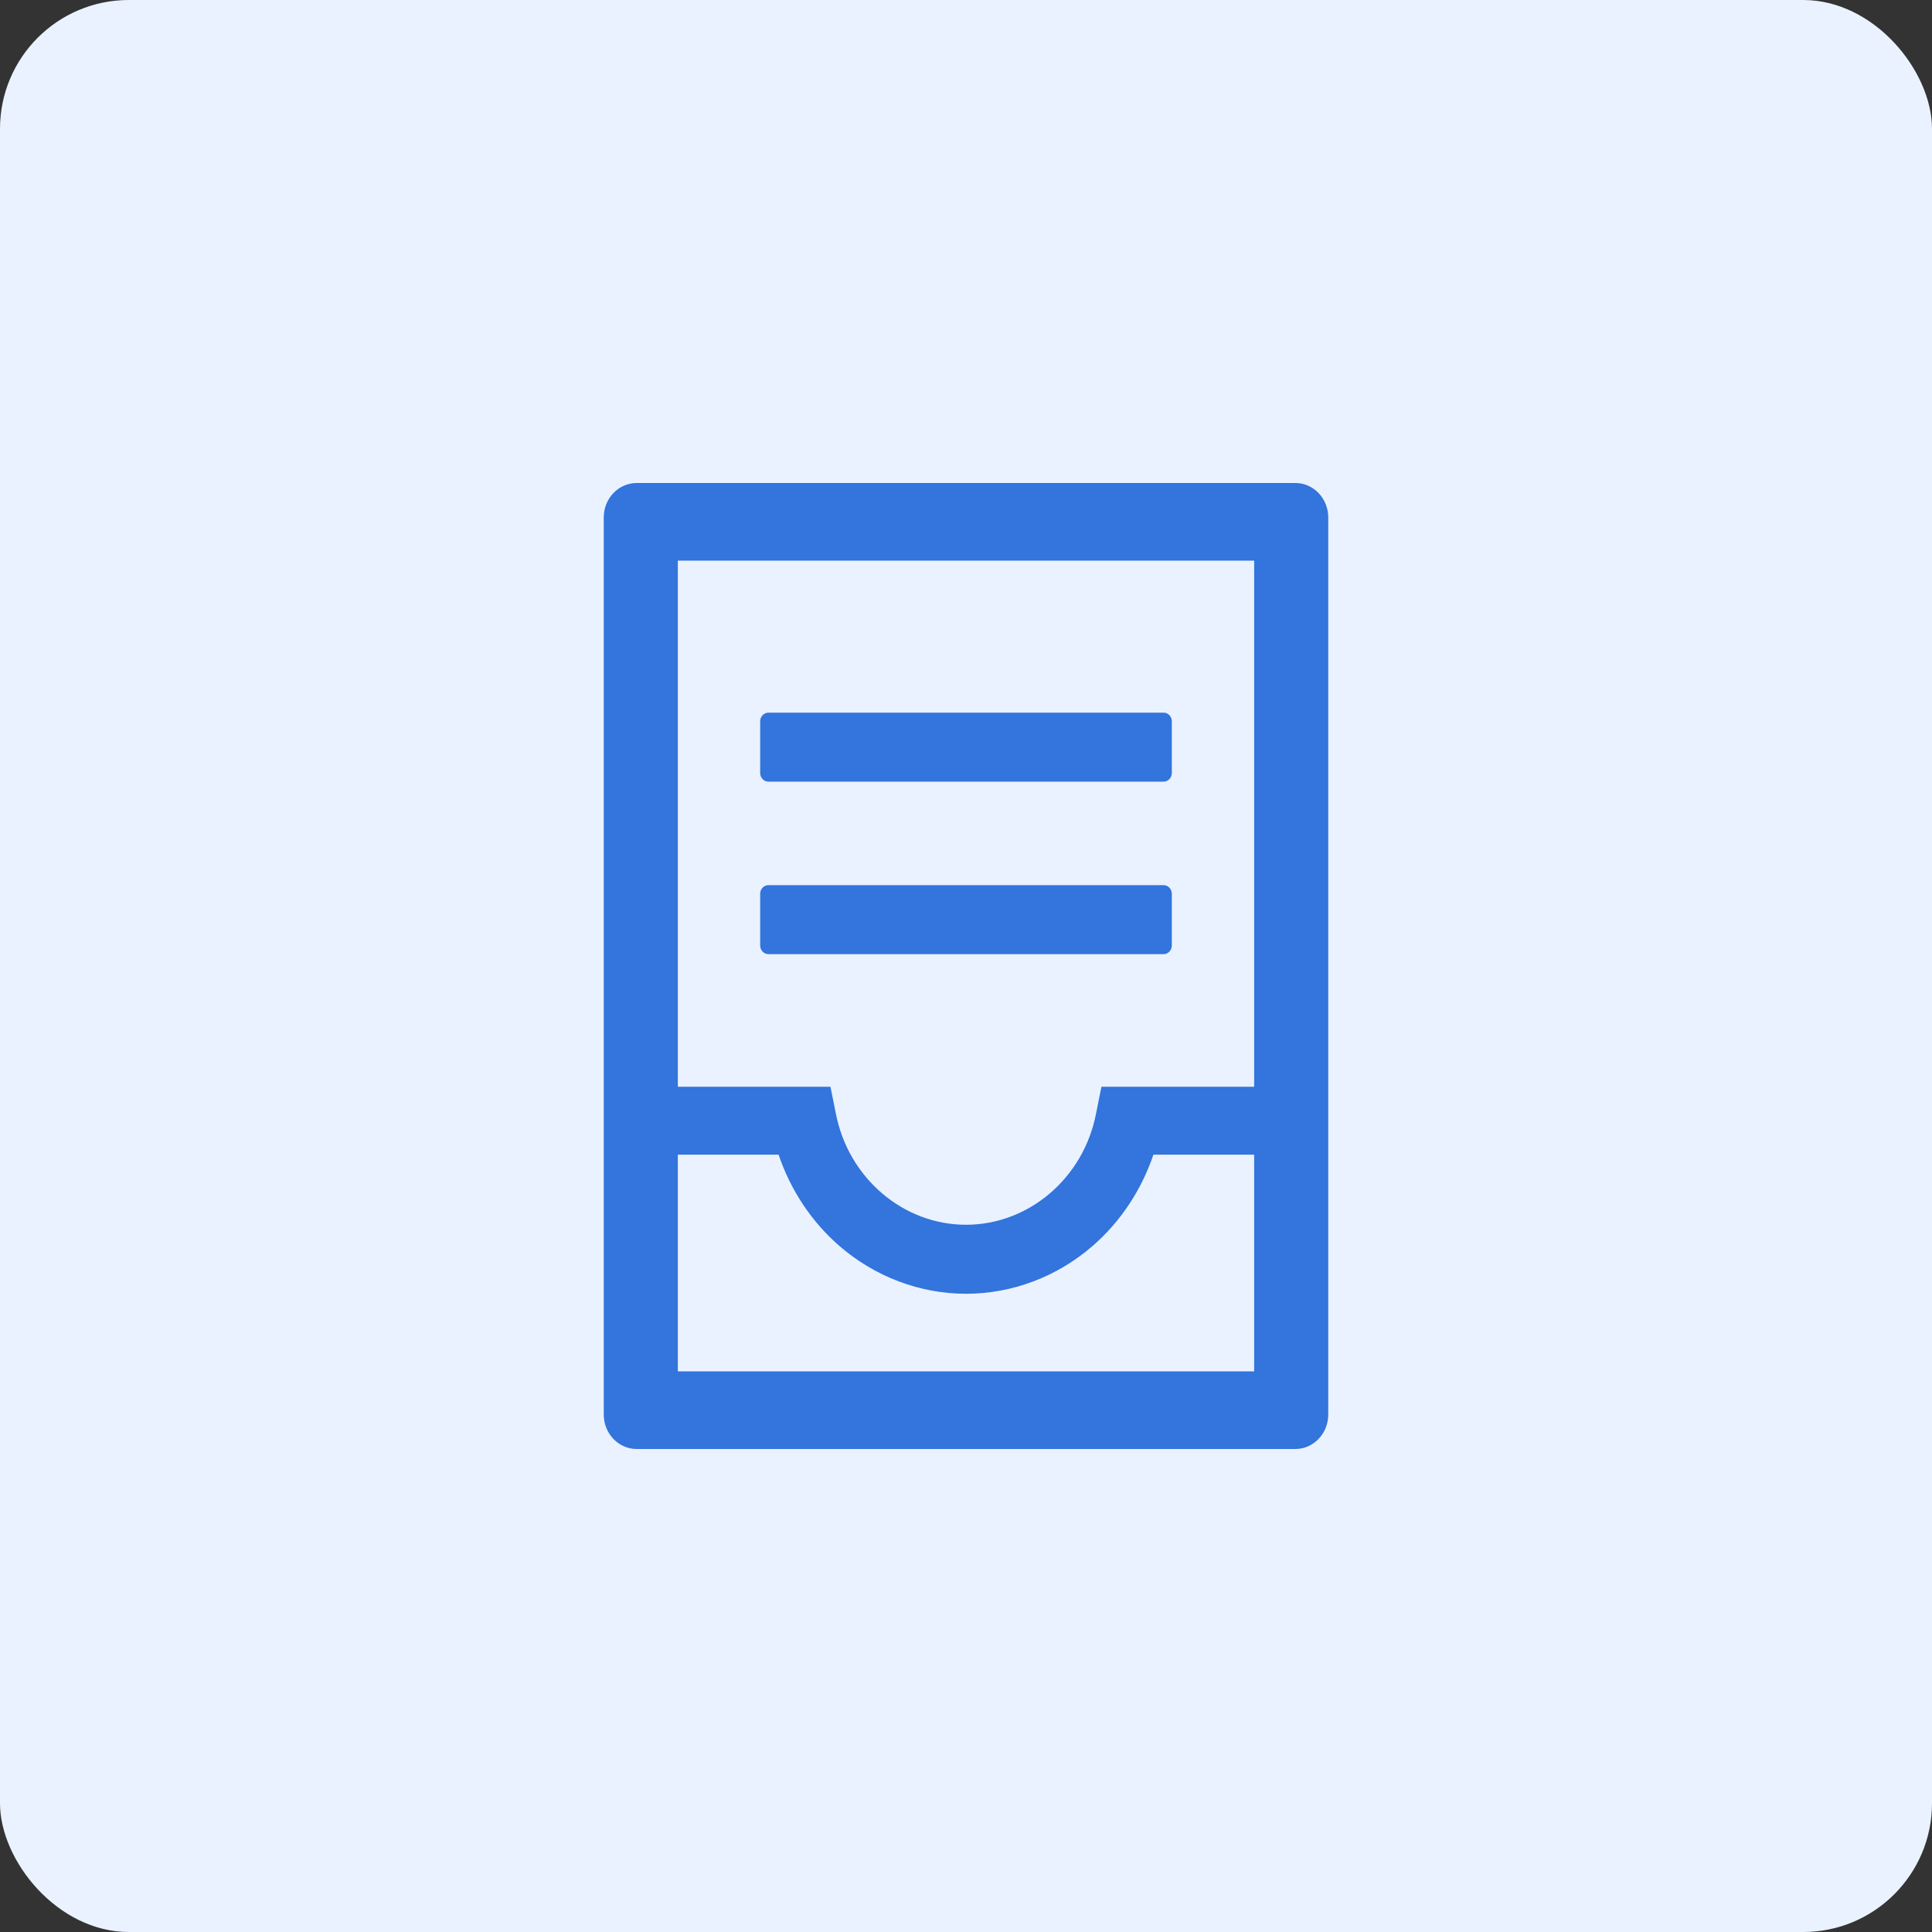 <svg width="60" height="60" viewBox="0 0 60 60" fill="none" xmlns="http://www.w3.org/2000/svg">
<rect x="0" y="0" width="60" height="60" fill="#333333" stroke="none"/>
<rect width="60" height="60" rx="4" fill="#EAF2FF"/>
<path d="M23.864 29.632H36.136C36.277 29.632 36.392 29.511 36.392 29.364V27.757C36.392 27.609 36.277 27.489 36.136 27.489H23.864C23.723 27.489 23.608 27.609 23.608 27.757V29.364C23.608 29.511 23.723 29.632 23.864 29.632Z" fill="#3374DD"/>
<path d="M40.227 15H19.773C19.207 15 18.75 15.479 18.75 16.071V43.929C18.75 44.521 19.207 45 19.773 45H40.227C40.793 45 41.25 44.521 41.25 43.929V16.071C41.25 15.479 40.793 15 40.227 15ZM38.949 42.589H21.051V35.859H24.18C24.551 36.958 25.203 37.945 26.069 38.695C27.172 39.65 28.568 40.179 30 40.179C31.432 40.179 32.828 39.653 33.931 38.695C34.797 37.945 35.449 36.958 35.82 35.859H38.949V42.589ZM38.949 33.75H34.206L34.04 34.577C33.656 36.579 31.956 38.036 30 38.036C28.044 38.036 26.344 36.579 25.957 34.577L25.791 33.75H21.051V17.411H38.949V33.75Z" fill="#3374DD"/>
<path d="M23.864 24.275H36.136C36.277 24.275 36.392 24.154 36.392 24.007V22.4C36.392 22.252 36.277 22.132 36.136 22.132H23.864C23.723 22.132 23.608 22.252 23.608 22.4V24.007C23.608 24.154 23.723 24.275 23.864 24.275Z" fill="#3374DD"/>
</svg>
